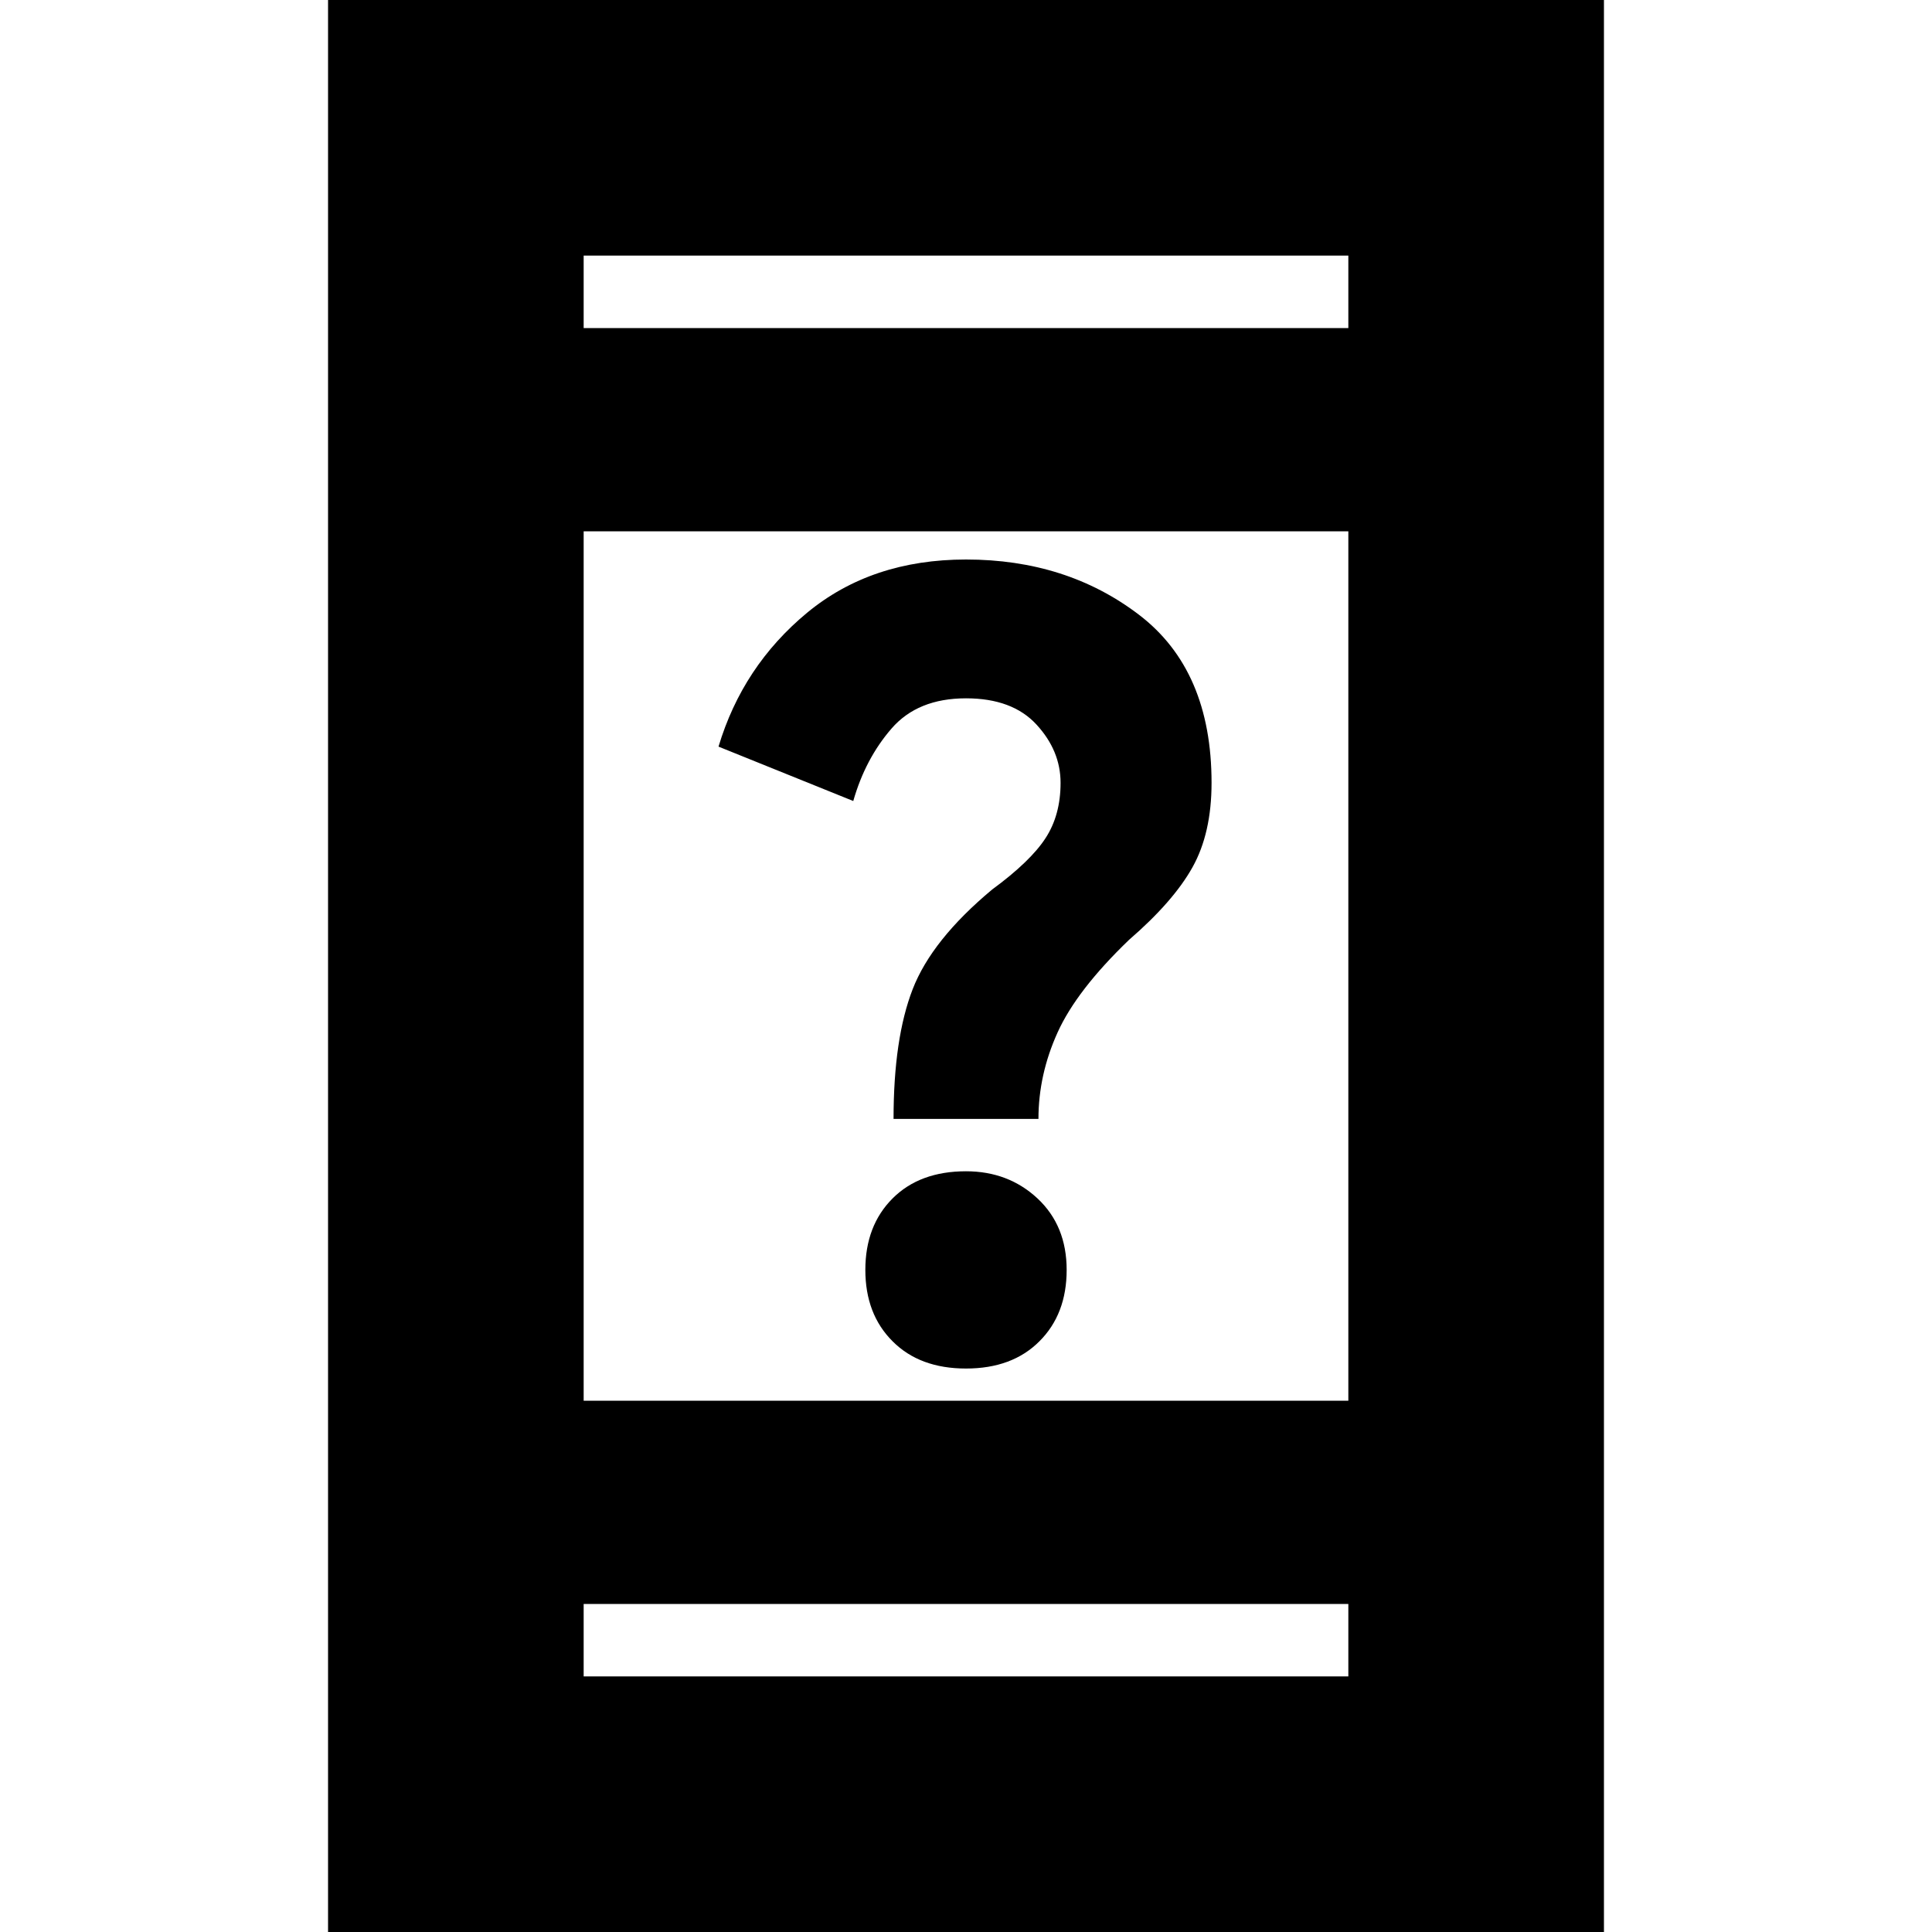 <svg xmlns="http://www.w3.org/2000/svg" height="20" width="20"><path d="M10 14.167Q9.521 14.167 9.24 13.885Q8.958 13.604 8.958 13.146Q8.958 12.688 9.24 12.406Q9.521 12.125 10 12.125Q10.438 12.125 10.74 12.406Q11.042 12.688 11.042 13.146Q11.042 13.604 10.76 13.885Q10.479 14.167 10 14.167ZM9.25 11.583Q9.25 10.75 9.448 10.24Q9.646 9.729 10.271 9.208Q10.667 8.917 10.823 8.677Q10.979 8.438 10.979 8.104Q10.979 7.771 10.729 7.5Q10.479 7.229 10 7.229Q9.5 7.229 9.229 7.542Q8.958 7.854 8.833 8.292L7.438 7.729Q7.688 6.896 8.354 6.344Q9.021 5.792 10 5.792Q11.042 5.792 11.792 6.365Q12.542 6.938 12.542 8.104Q12.542 8.625 12.344 8.979Q12.146 9.333 11.688 9.729Q11.146 10.25 10.948 10.688Q10.75 11.125 10.75 11.583ZM3.396 20V0H16.604V20ZM6.042 14.5H13.958V5.5H6.042ZM6.042 17.354H13.958V16.604H6.042ZM6.042 3.396H13.958V2.646H6.042ZM6.042 3.396V2.646V3.396ZM6.042 17.354V16.604V17.354Z"/></svg>